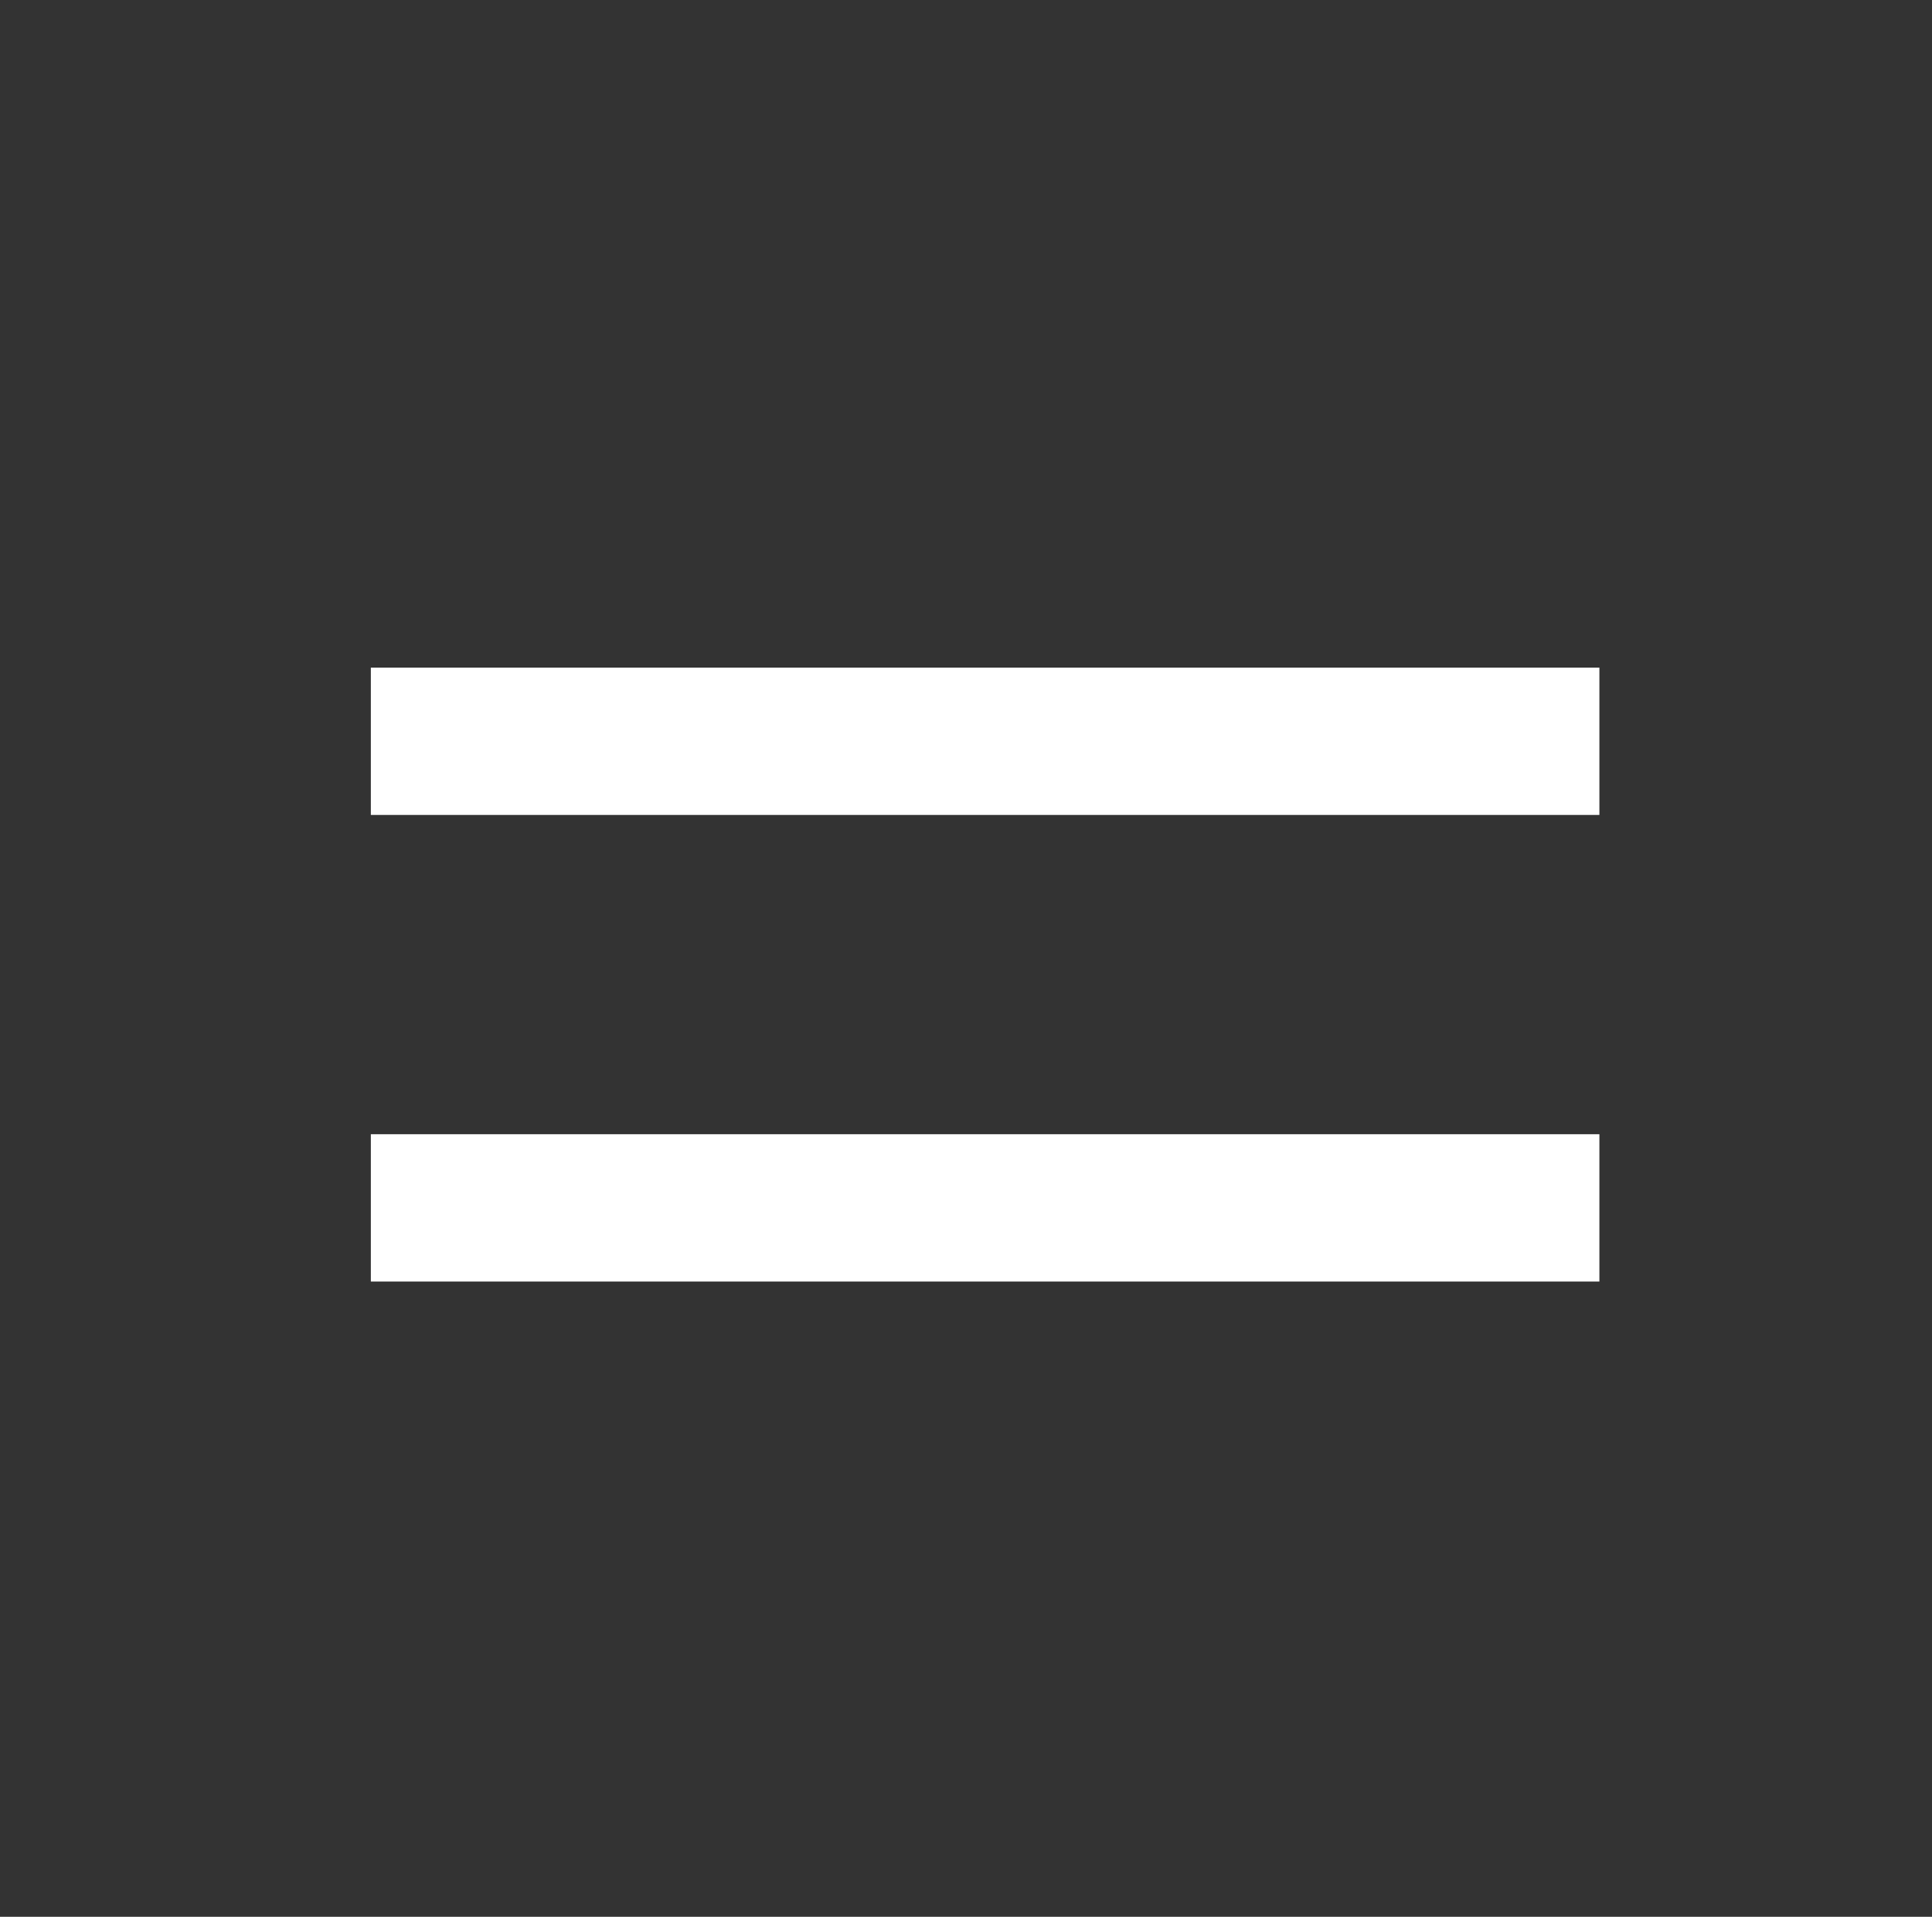 <?xml version="1.0" encoding="UTF-8" standalone="no"?>
<!-- Created with Inkscape (http://www.inkscape.org/) -->

<svg
   width="20.667mm"
   height="20.508mm"
   viewBox="0 0 20.667 20.508"
   version="1.1"
   id="svg1"
   inkscape:version="1.3.2 (091e20e, 2023-11-25, custom)"
   sodipodi:docname="equal.svg"
   xmlns:inkscape="http://www.inkscape.org/namespaces/inkscape"
   xmlns:sodipodi="http://sodipodi.sourceforge.net/DTD/sodipodi-0.dtd"
   xmlns="http://www.w3.org/2000/svg"
   xmlns:svg="http://www.w3.org/2000/svg">
  <rect x="0" y="0" width="20.667" height="20.508" fill="#333333" stroke="none"/>
  <sodipodi:namedview
     id="namedview1"
     pagecolor="#ffffff"
     bordercolor="#666666"
     borderopacity="1.0"
     inkscape:showpageshadow="2"
     inkscape:pageopacity="0.0"
     inkscape:pagecheckerboard="0"
     inkscape:deskcolor="#d1d1d1"
     inkscape:document-units="mm"
     inkscape:zoom="1"
     inkscape:cx="286"
     inkscape:cy="172.5"
     inkscape:window-width="1920"
     inkscape:window-height="1046"
     inkscape:window-x="-11"
     inkscape:window-y="-11"
     inkscape:window-maximized="1"
     inkscape:current-layer="layer1">
    <inkscape:page
       x="0"
       y="0"
       width="20.667"
       height="20.508"
       id="page1"
       margin="3.662 70.679 45.777 10.62"
       bleed="0" />
  </sodipodi:namedview>
  <defs
     id="defs1">
    <pattern
       id="EMFhbasepattern"
       patternUnits="userSpaceOnUse"
       width="6"
       height="6"
       x="0"
       y="0" />
    <pattern
       id="EMFhbasepattern-8"
       patternUnits="userSpaceOnUse"
       width="6"
       height="6"
       x="0"
       y="0" />
    <pattern
       id="EMFhbasepattern-9"
       patternUnits="userSpaceOnUse"
       width="6"
       height="6"
       x="0"
       y="0" />
  </defs>
  <g
     inkscape:label="Calque 1"
     inkscape:groupmode="layer"
     id="layer1"
     transform="translate(-34.424,118.654)">
    <path
       style="fill:#ffffff"
       d="m 38.391,-105.731 v -0.788 h 6.571 6.571 v 0.788 0.788 h -6.571 -6.571 z m 0,-4.992 v -0.788 h 6.571 6.571 v 0.788 0.788 h -6.571 -6.571 z"
       id="path3" />
  </g>
</svg>
